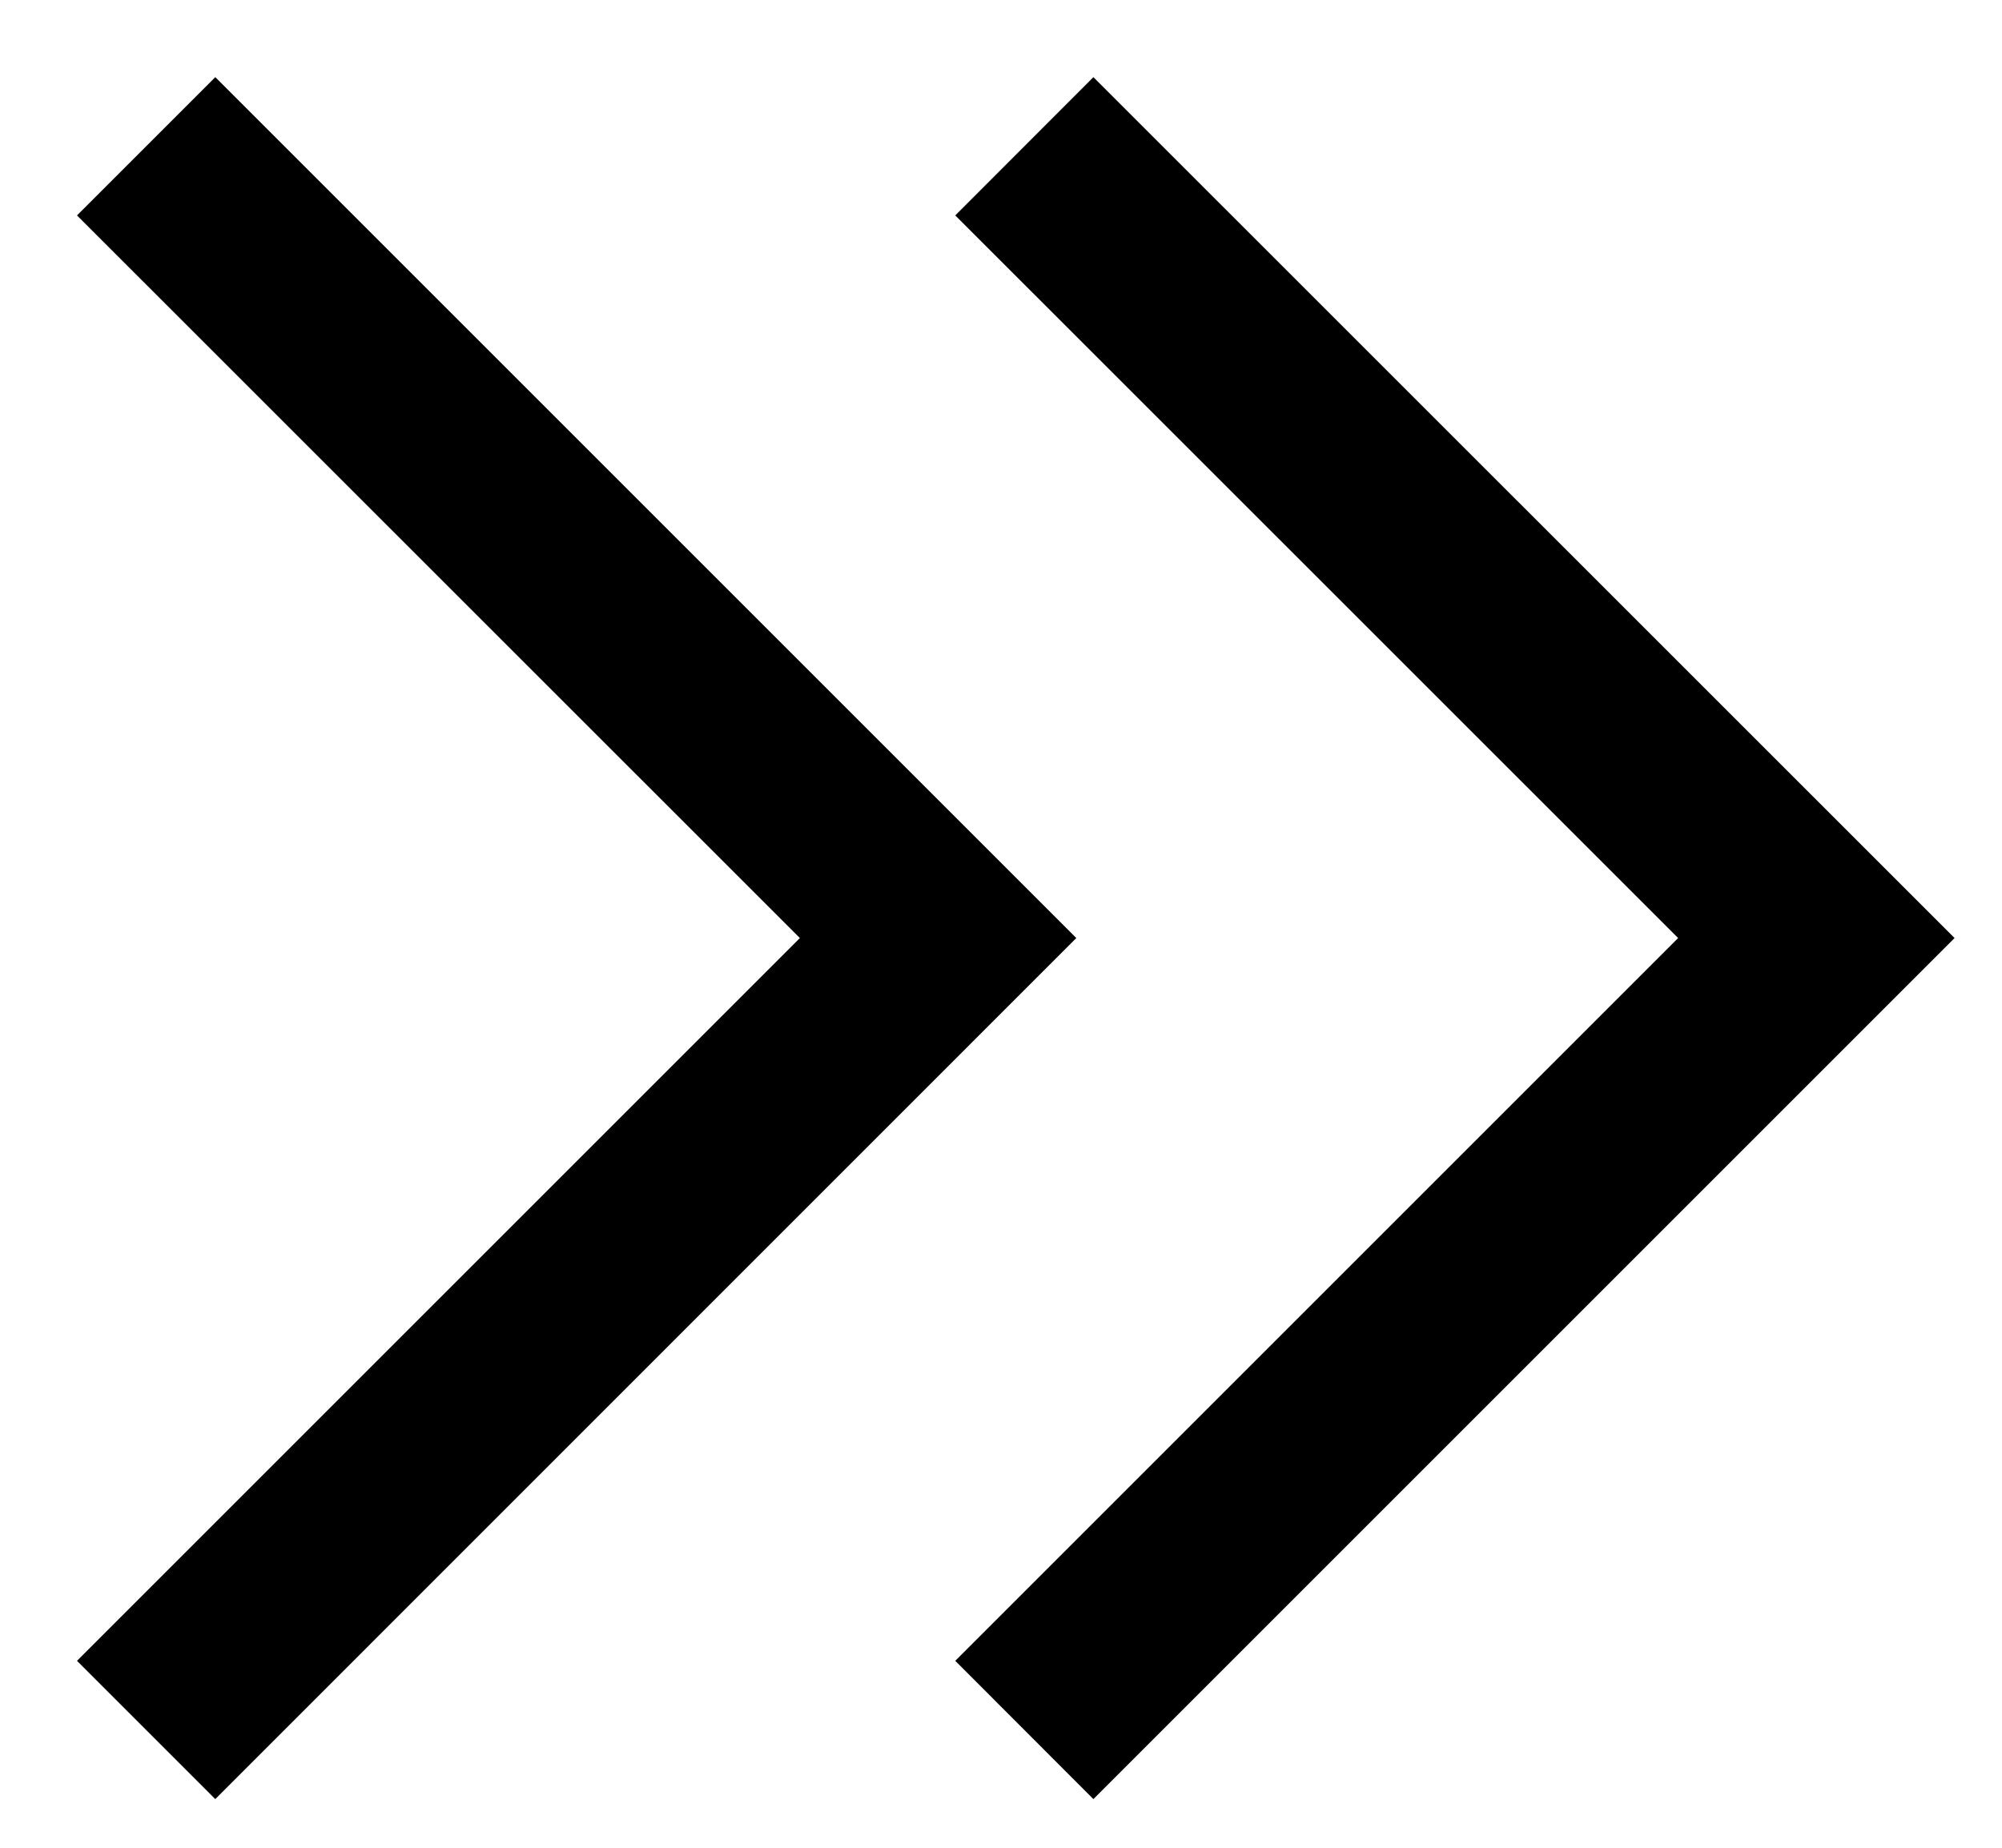 <svg xmlns="http://www.w3.org/2000/svg" width="13" height="12" viewBox="0 0 13 12"><path d="M5.592,1.77635684e-15 L6.489,0.898 L1.795,5.592 L6.489,10.285 L5.592,11.183 L0,5.592 L5.592,1.77635684e-15 Z M11.294,8.8817842e-16 L12.192,0.898 L7.498,5.592 L12.192,10.285 L11.294,11.183 L5.703,5.592 L11.294,8.8817842e-16 Z" transform="rotate(-180 6.346 5.842)"/></svg>